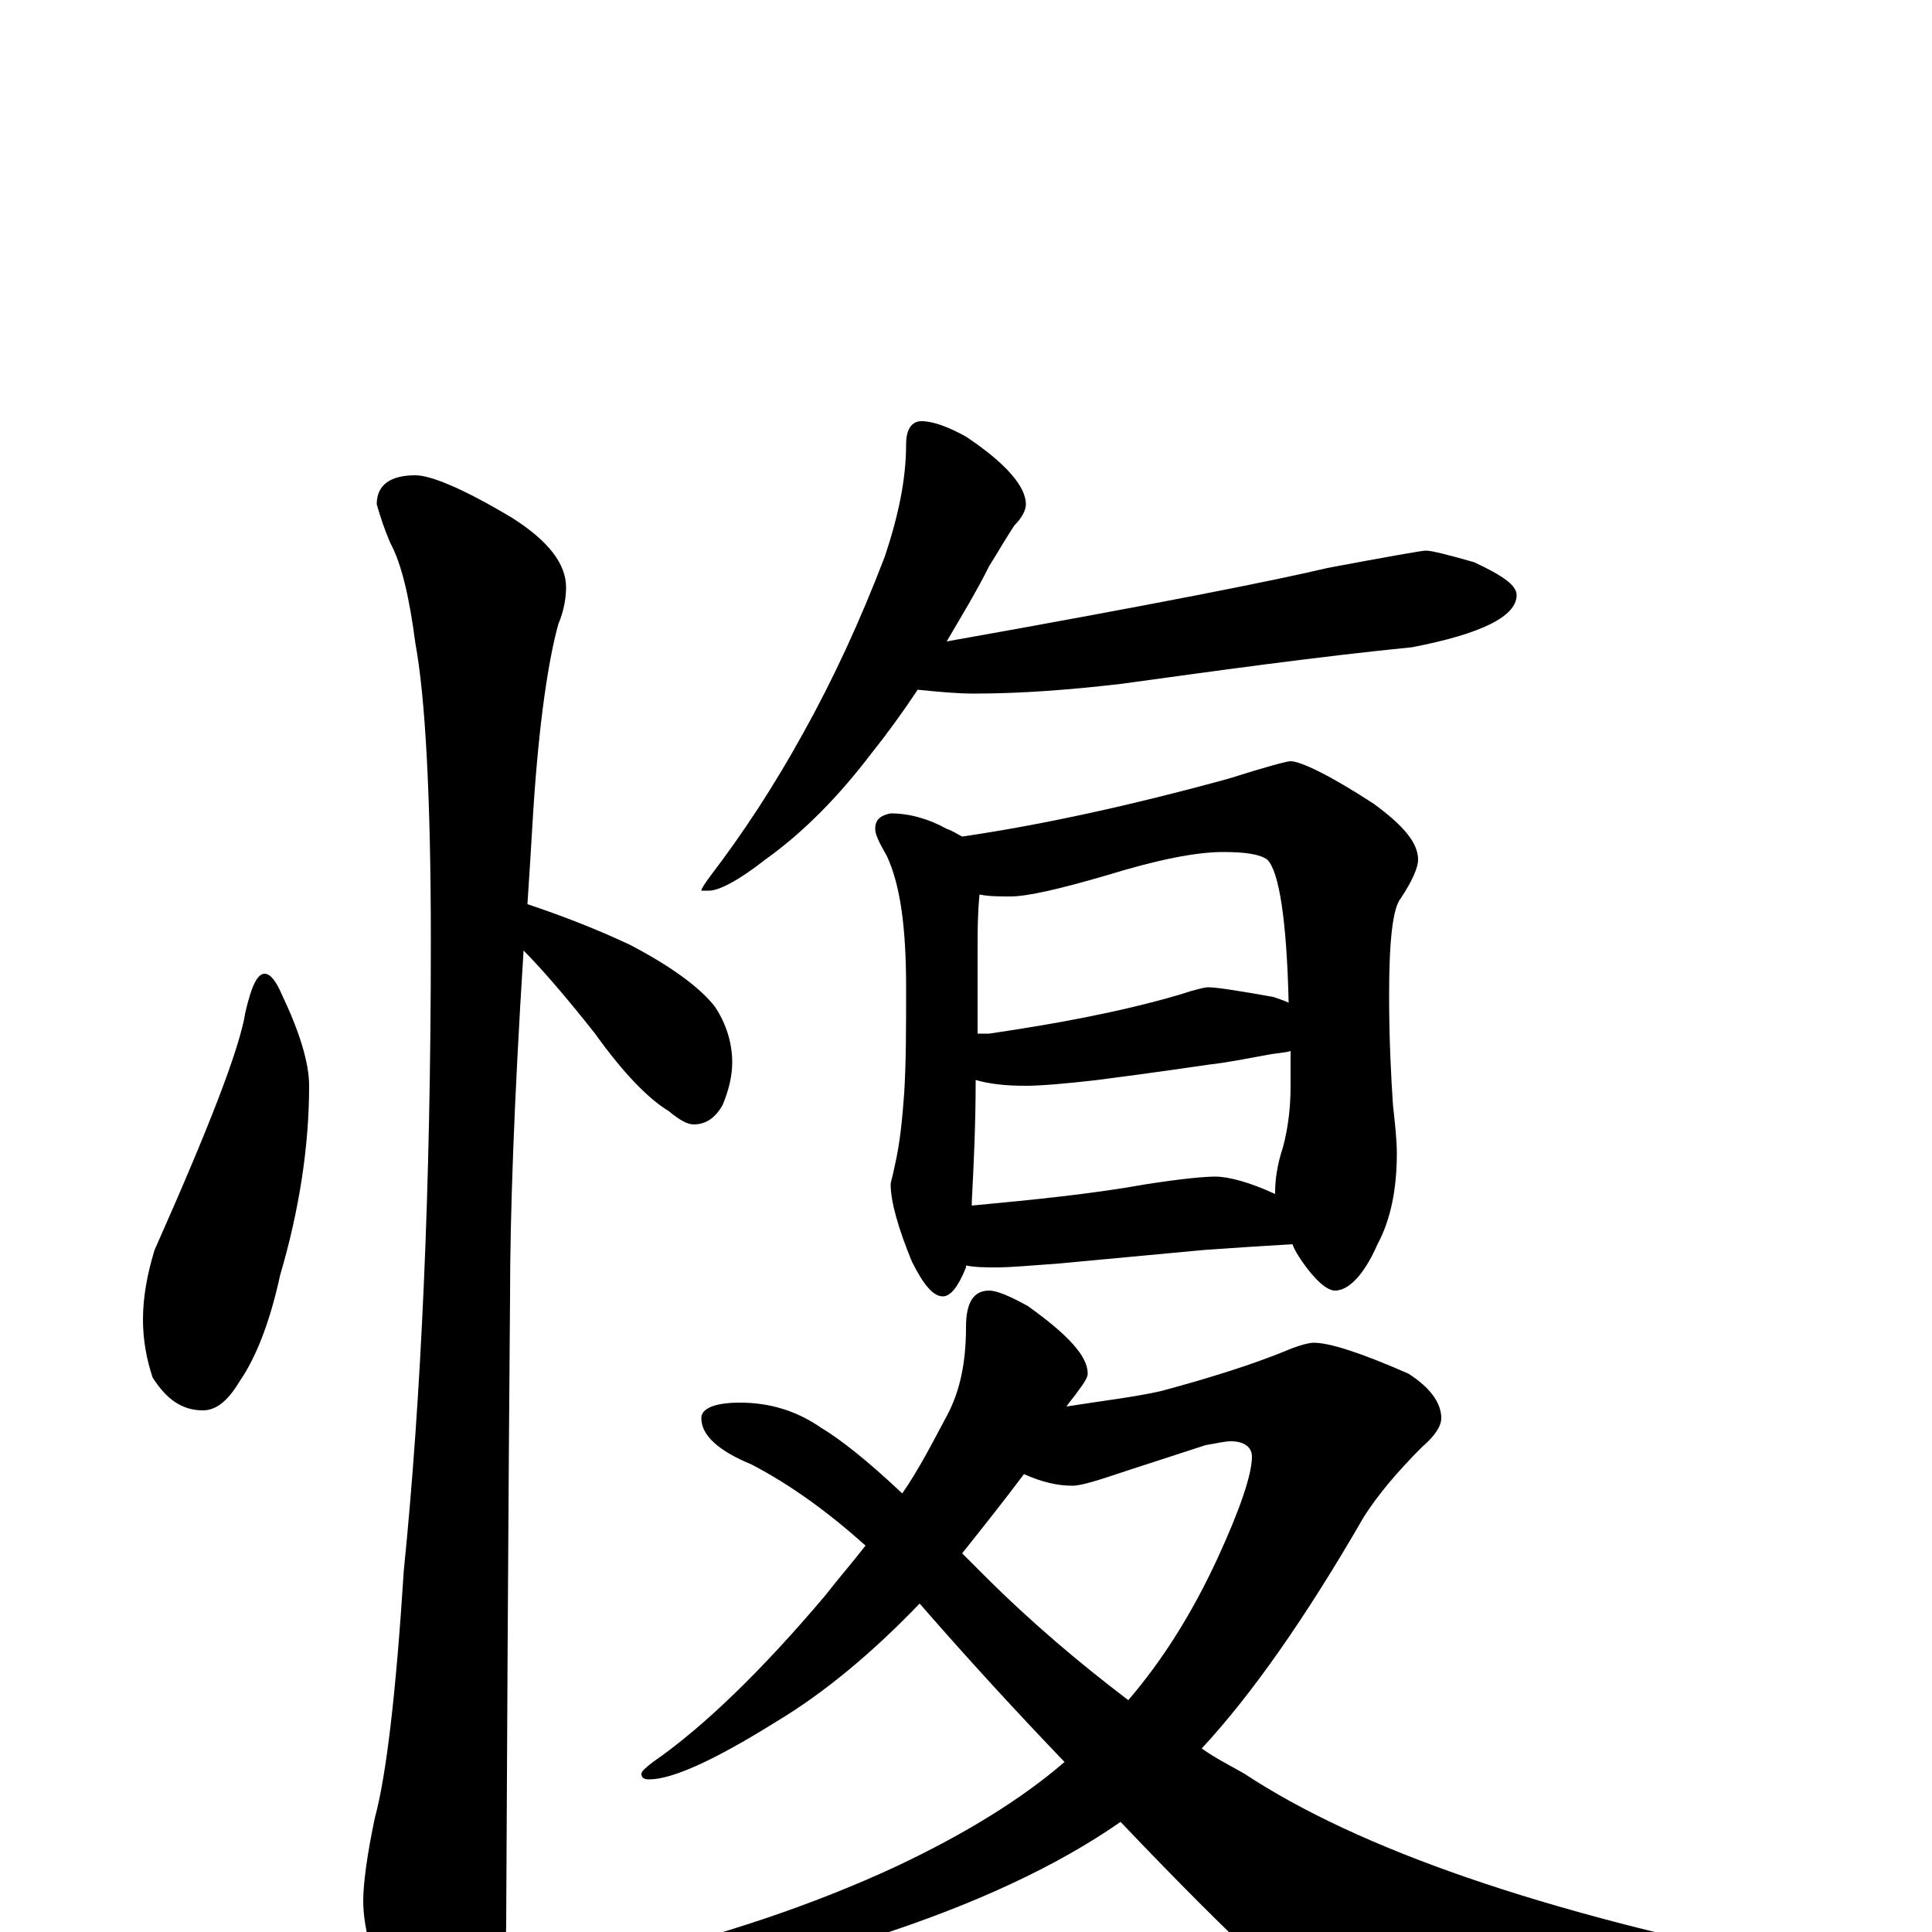 <?xml version="1.0" encoding="utf-8" ?>
<!DOCTYPE svg PUBLIC "-//W3C//DTD SVG 1.1//EN" "http://www.w3.org/Graphics/SVG/1.1/DTD/svg11.dtd">
<svg version="1.1" id="Layer_1" xmlns="http://www.w3.org/2000/svg" xmlns:xlink="http://www.w3.org/1999/xlink" x="0px" y="145px" width="1000px" height="1000px" viewBox="0 0 1000 1000" enable-background="new 0 0 1000 1000" xml:space="preserve">
<g id="Layer_1">
<path id="glyph" transform="matrix(1 0 0 -1 0 1000)" d="M137,496C140,496 143,492 146,485C155,466 160,450 160,438C160,407 155,374 145,340C140,317 133,298 124,285C118,275 112,270 105,270C94,270 86,276 79,287C76,296 74,306 74,317C74,328 76,340 80,353C108,416 124,457 127,476C130,489 133,496 137,496M215,754C223,754 240,747 265,732C284,720 293,708 293,696C293,691 292,684 289,677C284,659 279,627 276,580C275,563 274,547 273,532C291,526 309,519 326,511C349,499 363,488 370,479C376,470 379,460 379,450C379,443 377,435 374,428C370,421 365,418 359,418C356,418 352,420 346,425C336,431 323,444 308,465C293,484 280,499 271,508C266,429 264,370 264,329C264,327 263,219 262,4C262,-13 257,-31 248,-50C241,-66 234,-74 227,-74C222,-74 215,-65 206,-48C194,-20 188,1 188,16C188,25 190,40 194,59C200,81 205,124 209,187C218,276 223,385 223,513C223,589 220,640 215,667C212,690 208,708 202,719C199,726 197,732 195,739C195,749 202,754 215,754M477,782C483,782 491,779 500,774C521,760 531,748 531,739C531,736 529,732 525,728C521,722 517,715 512,707C505,693 497,680 490,668C597,687 662,700 687,706C719,712 736,715 738,715C741,715 749,713 763,709C778,702 785,697 785,692C785,681 767,672 731,665C681,660 631,653 580,646C554,643 529,641 504,641C495,641 485,642 475,643C467,631 459,620 451,610C435,589 417,570 396,555C382,544 372,539 367,539l-4,0C363,540 365,543 368,547C384,568 400,592 416,621C431,648 445,678 458,712C465,733 469,752 469,770C469,778 472,782 477,782M461,579C471,579 481,576 490,571C493,570 496,568 498,567C539,573 585,583 636,597C655,603 666,606 668,606C673,606 688,599 711,584C726,573 734,564 734,555C734,551 731,544 725,535C721,530 719,514 719,485C719,462 720,443 721,428C722,419 723,410 723,403C723,385 720,369 713,356C706,340 698,332 691,332C687,332 681,337 674,347C672,350 670,353 669,356C652,355 637,354 623,353l-75,-7C534,345 523,344 516,344C510,344 505,344 500,345l0,-1C496,334 492,329 488,329C483,329 478,335 472,347C465,364 461,378 461,387C461,388 462,391 463,396C466,409 467,421 468,434C469,450 469,468 469,489C469,520 466,542 459,557C455,564 453,568 453,571C453,576 456,578 461,579M503,376C535,379 565,382 593,387C612,390 624,391 629,391C636,391 647,388 660,382l0,1C660,389 661,397 664,406C667,417 668,428 668,438C668,445 668,451 668,456C665,455 661,455 656,454C645,452 635,450 626,449C619,448 599,445 568,441C551,439 538,438 531,438C520,438 512,439 505,441C505,418 504,397 503,378C503,377 503,377 503,376M506,465C508,465 510,465 512,465C546,470 579,476 610,485C619,488 624,489 625,489C630,489 642,487 659,484C662,483 665,482 667,481C666,524 662,549 656,555C652,558 644,559 633,559C619,559 599,555 573,547C549,540 532,536 523,536C517,536 512,536 507,537C506,527 506,518 506,509C506,494 506,479 506,465M512,332C516,332 523,329 532,324C553,309 563,298 563,289C563,287 561,284 558,280C556,277 554,275 552,272C571,275 588,277 601,280C627,287 649,294 666,301C673,304 678,305 680,305C688,305 704,300 729,289C740,282 746,274 746,266C746,262 743,257 736,251C723,238 713,226 706,215C676,163 648,123 622,95C629,90 637,86 644,82C703,43 798,10 929,-16C942,-19 949,-24 949,-31C949,-34 942,-38 929,-42C858,-58 800,-66 755,-66C730,-66 710,-61 695,-50C678,-41 639,-5 580,57C547,34 504,14 451,-3C403,-19 365,-27 336,-27C318,-27 309,-24 309,-19C309,-18 312,-16 319,-15C373,-2 421,14 464,34C500,51 529,69 551,88C528,112 503,139 476,170C452,145 427,124 402,109C370,89 348,79 336,79C333,79 332,80 332,82C332,83 334,85 338,88C364,106 394,135 427,174C434,183 441,191 448,200C429,217 410,231 389,242C372,249 363,257 363,266C363,271 370,274 383,274C398,274 412,270 425,261C435,255 449,244 467,227C476,240 483,254 490,267C497,280 500,295 500,313C500,326 504,332 512,332M498,196C501,193 505,189 509,185C534,160 559,139 584,120C602,141 617,165 630,193C642,219 648,237 648,246C648,251 644,254 637,254C634,254 630,253 624,252l-40,-13C569,234 560,231 555,231C547,231 539,233 530,237C521,225 510,211 498,196z"/>
</g>
</svg>
